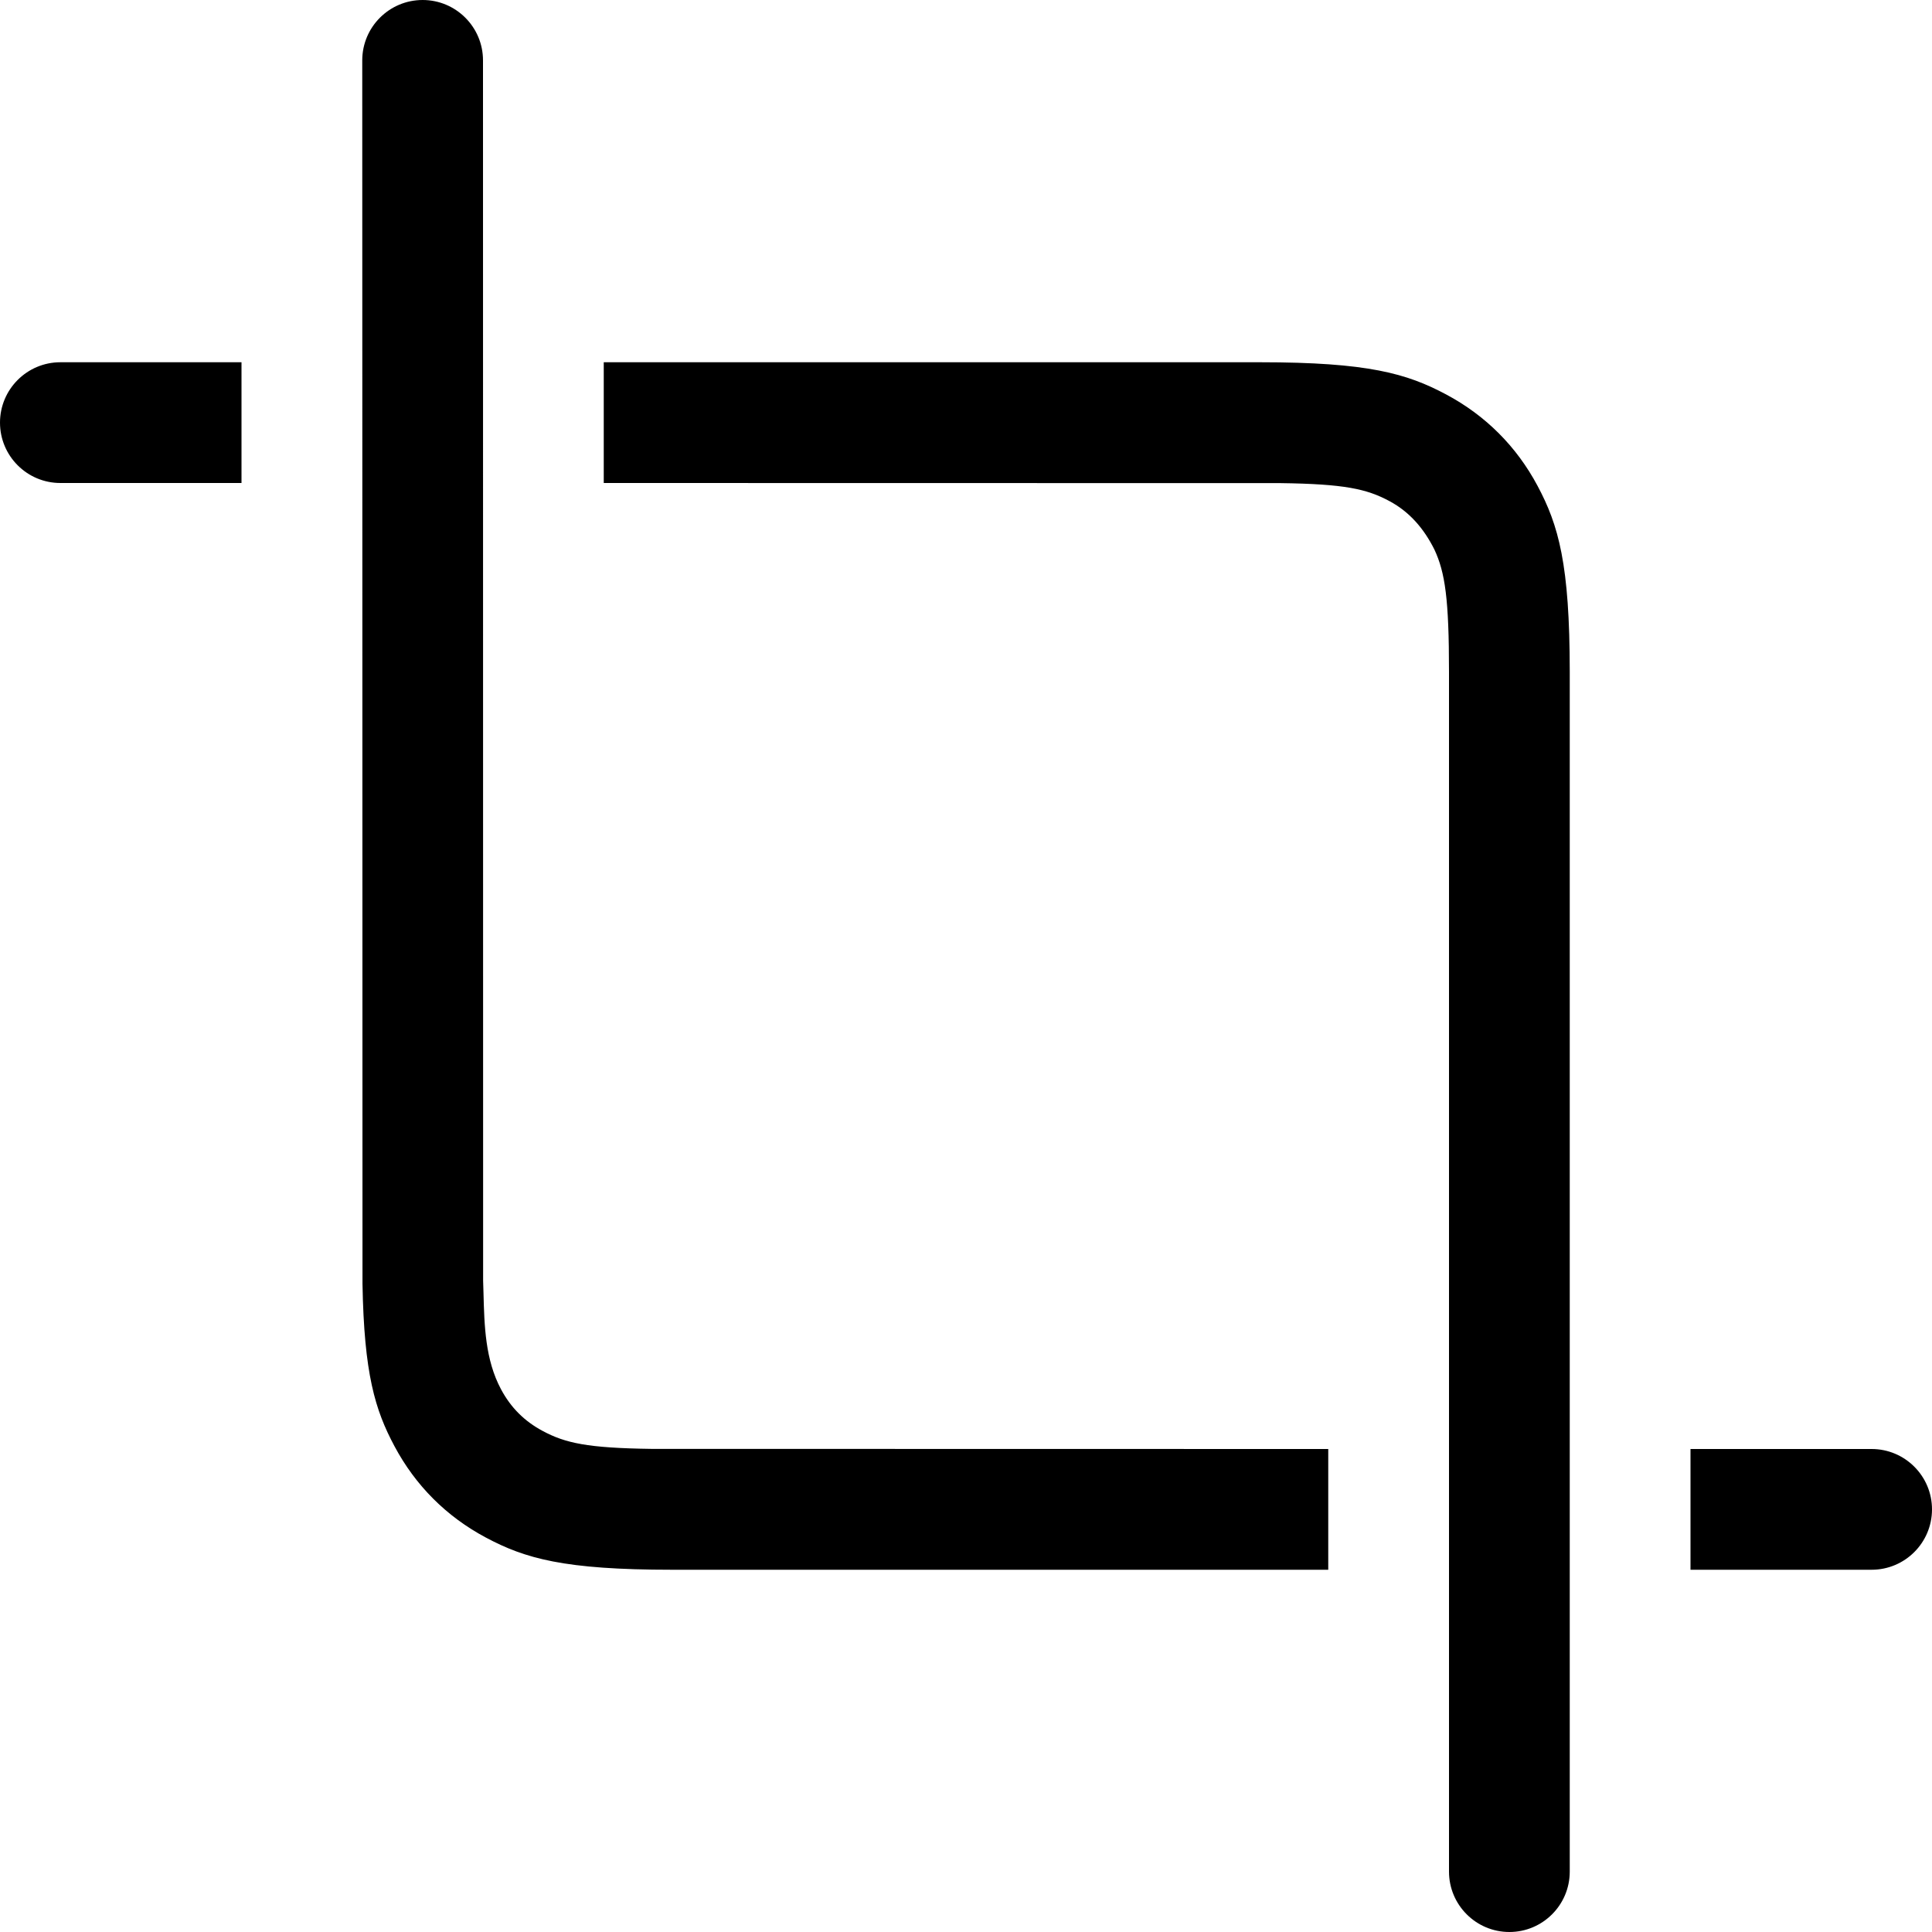 <svg width="16" height="16" viewBox="0 0 16 16" fill="none" xmlns="http://www.w3.org/2000/svg">
<path fill-rule="evenodd" clip-rule="evenodd" d="M4 0.5C4 0.224 3.776 0 3.5 0C3.224 0 3 0.224 3 0.5L3.002 10.632C3.015 11.377 3.106 11.676 3.267 11.977C3.441 12.303 3.697 12.559 4.023 12.733C4.349 12.907 4.672 13 5.564 13H11V12L5.394 11.999C4.865 11.992 4.682 11.951 4.495 11.851C4.343 11.77 4.23 11.657 4.149 11.505C4.018 11.26 4.011 10.979 4.004 10.706L4.004 10.706L4.004 10.706C4.003 10.673 4.002 10.639 4.001 10.606L4 0.5ZM12 5.564V15.5C12 15.776 12.224 16 12.5 16C12.776 16 13 15.776 13 15.5V5.564C13 4.672 12.907 4.349 12.733 4.023C12.559 3.697 12.303 3.441 11.977 3.267C11.651 3.093 11.328 3 10.436 3H5V4L10.606 4.001C11.135 4.008 11.318 4.049 11.505 4.149C11.676 4.24 11.794 4.381 11.879 4.551C11.968 4.741 12 4.962 12 5.564ZM0.5 3H2V4H0.5C0.224 4 0 3.776 0 3.5C0 3.224 0.224 3 0.5 3ZM14 12H15.5C15.776 12 16 12.224 16 12.5C16 12.776 15.776 13 15.5 13H14V12Z" fill="#000000"/>
</svg>
